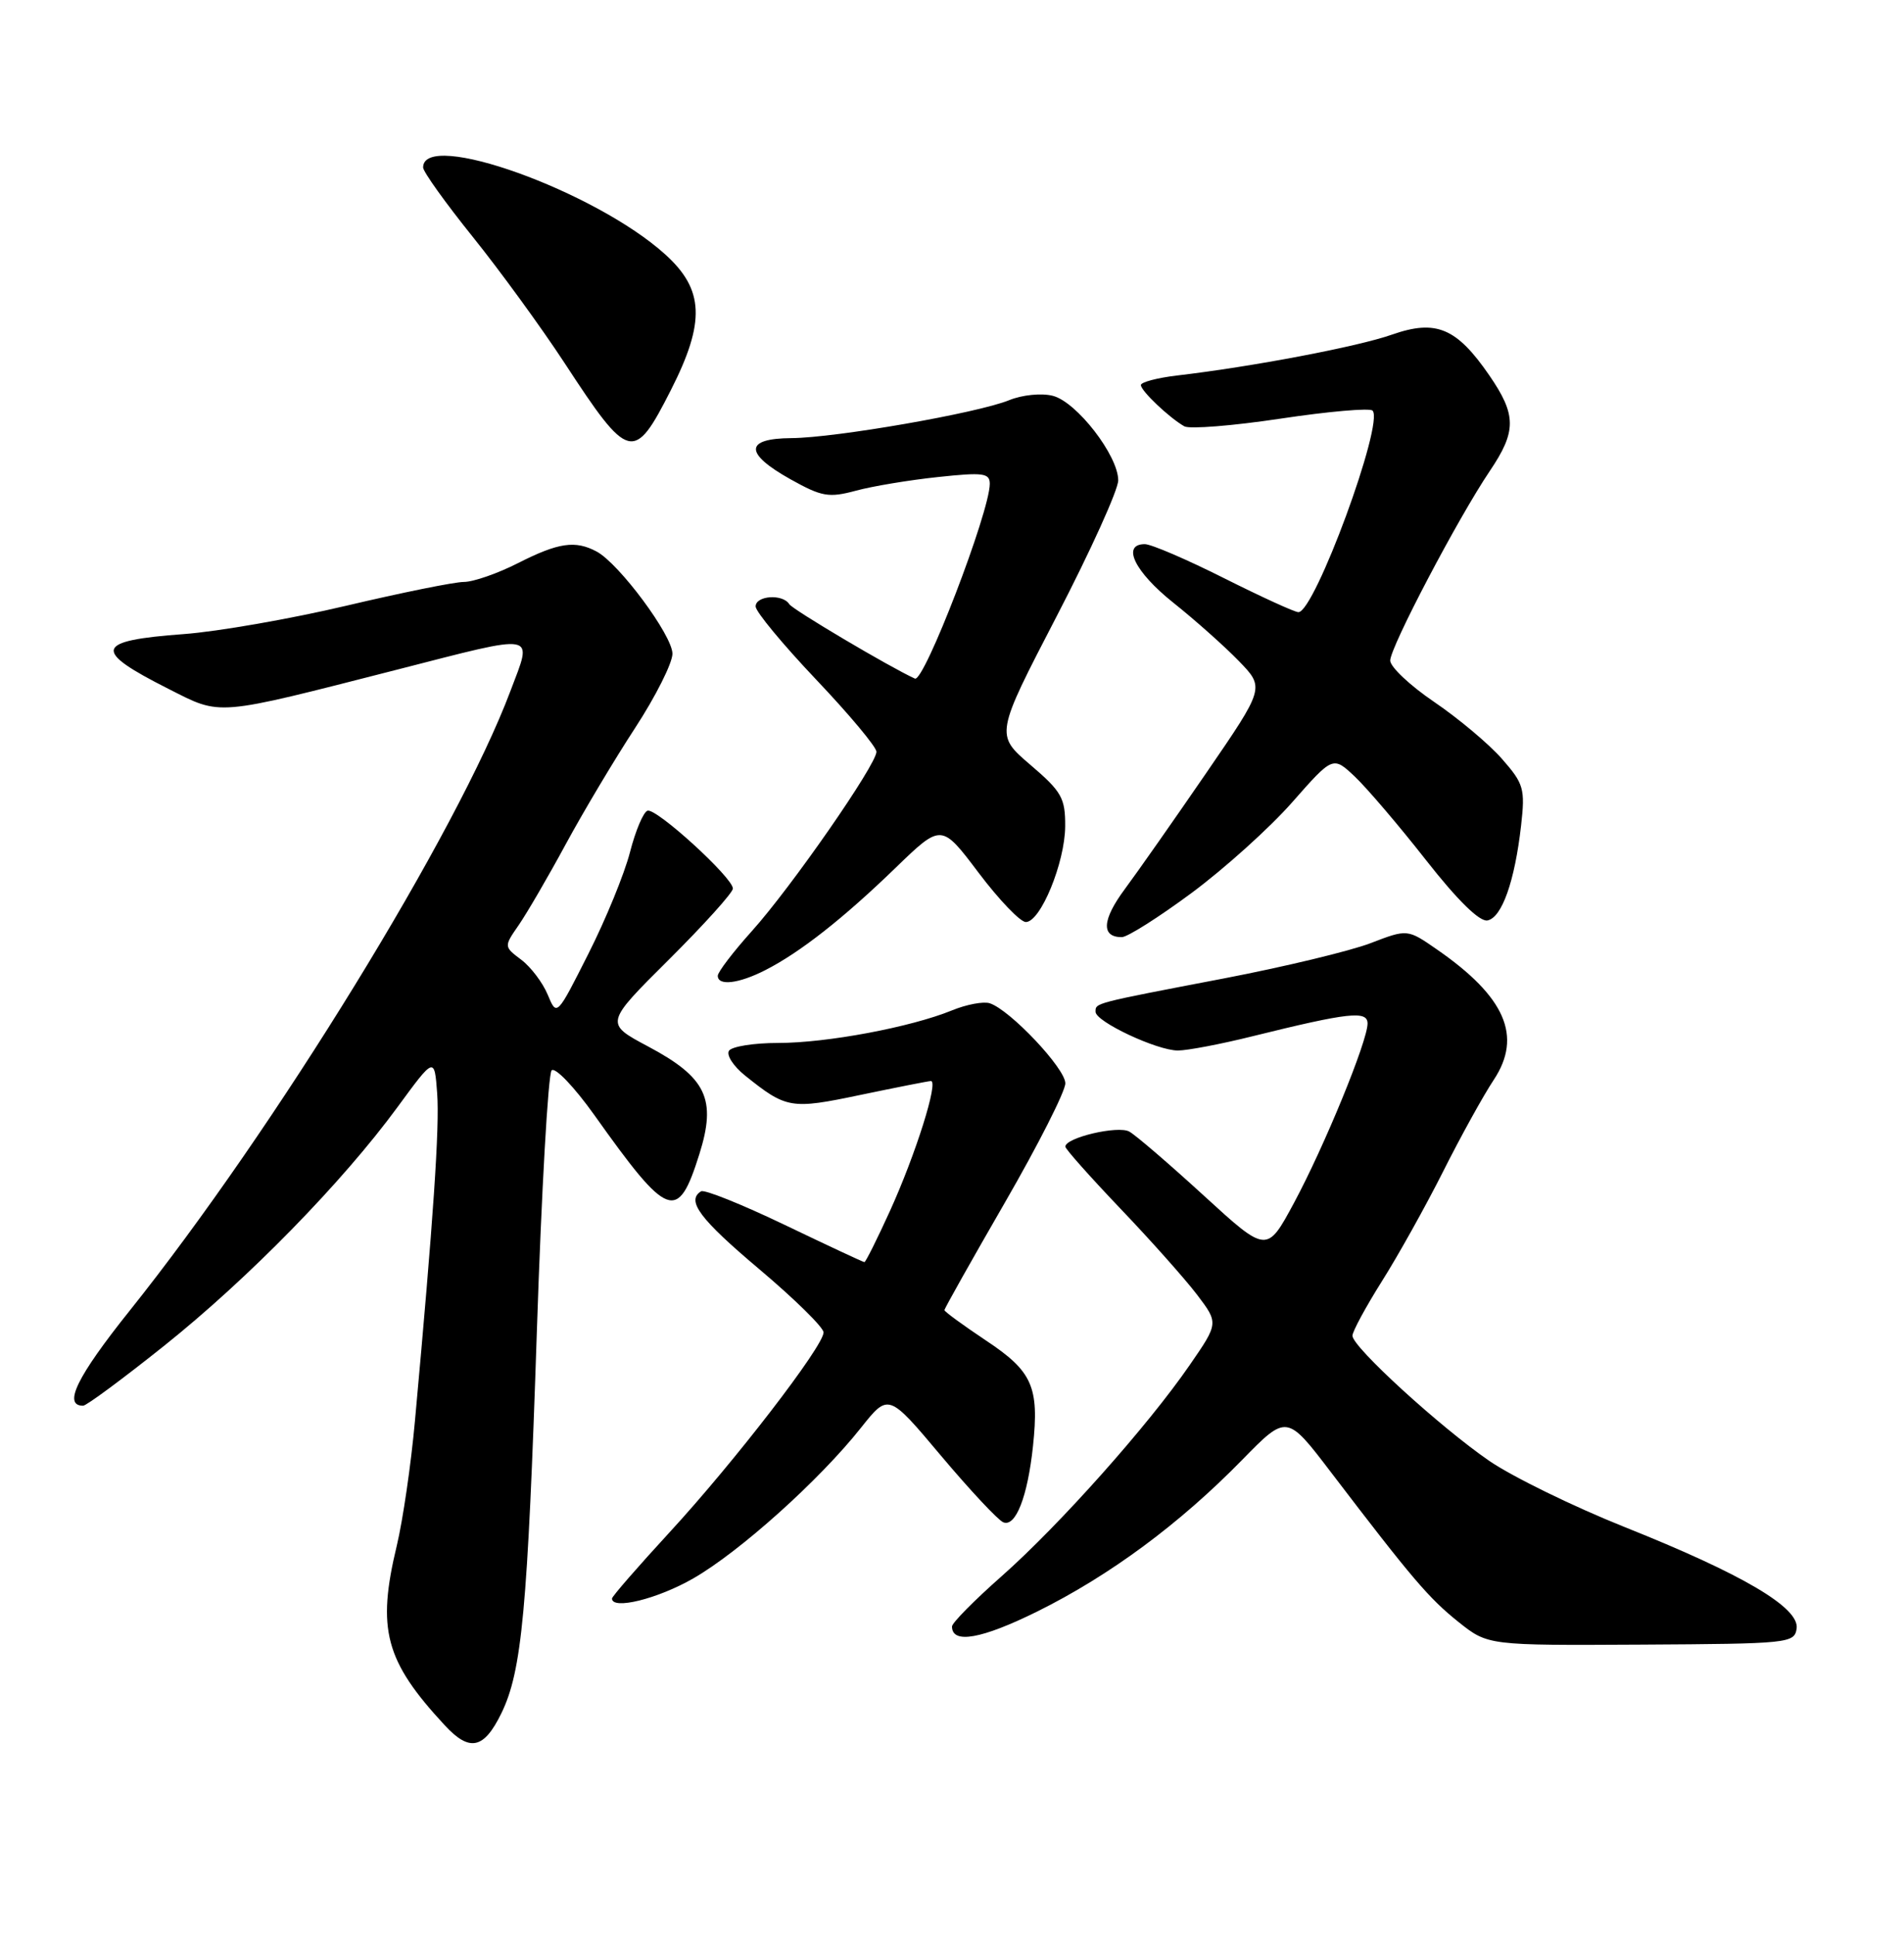 <?xml version="1.0" encoding="UTF-8" standalone="no"?>
<!DOCTYPE svg PUBLIC "-//W3C//DTD SVG 1.1//EN" "http://www.w3.org/Graphics/SVG/1.1/DTD/svg11.dtd" >
<svg xmlns="http://www.w3.org/2000/svg" xmlns:xlink="http://www.w3.org/1999/xlink" version="1.1" viewBox="0 0 252 256">
 <g >
 <path fill="currentColor"
d=" M 66.35 226.71 C 69.08 221.12 69.83 213.07 71.06 176.00 C 71.67 157.57 72.55 142.11 73.01 141.63 C 73.46 141.15 76.01 143.82 78.67 147.55 C 88.46 161.32 89.71 161.78 92.56 152.72 C 94.86 145.42 93.50 142.57 85.77 138.46 C 80.04 135.41 80.04 135.41 88.52 126.98 C 93.18 122.34 97.00 118.11 97.00 117.57 C 97.00 116.13 86.86 106.88 85.70 107.27 C 85.15 107.45 84.11 109.92 83.38 112.76 C 82.65 115.60 80.18 121.65 77.87 126.21 C 73.69 134.50 73.69 134.50 72.49 131.61 C 71.83 130.02 70.25 127.94 68.99 126.99 C 66.68 125.25 66.68 125.25 68.67 122.38 C 69.76 120.79 72.56 115.99 74.88 111.70 C 77.21 107.40 81.34 100.48 84.06 96.32 C 86.78 92.15 89.00 87.73 89.00 86.50 C 89.00 84.08 81.95 74.58 78.97 72.98 C 76.14 71.47 73.92 71.79 68.58 74.50 C 65.87 75.88 62.64 77.00 61.40 77.00 C 60.16 77.00 53.15 78.42 45.82 80.15 C 38.49 81.88 28.82 83.57 24.33 83.90 C 12.51 84.77 12.15 86.03 22.30 91.15 C 29.37 94.72 28.24 94.82 52.50 88.62 C 71.45 83.77 70.51 83.60 67.55 91.45 C 60.53 110.10 36.37 149.41 17.15 173.44 C 10.18 182.16 8.30 186.00 11.00 186.00 C 11.44 186.00 16.25 182.44 21.70 178.09 C 32.84 169.20 45.31 156.45 52.61 146.49 C 57.50 139.82 57.50 139.82 57.86 144.66 C 58.19 149.13 57.36 161.30 54.92 188.00 C 54.40 193.78 53.31 201.20 52.52 204.50 C 49.85 215.58 50.96 219.76 58.86 228.28 C 62.15 231.84 64.04 231.44 66.35 226.71 Z  M 237.79 215.48 C 238.18 212.73 230.70 208.31 215.04 202.06 C 208.26 199.35 200.20 195.41 197.14 193.32 C 190.63 188.85 179.00 178.23 179.00 176.74 C 179.00 176.18 180.75 172.95 182.88 169.56 C 185.02 166.18 188.66 159.65 190.98 155.05 C 193.29 150.45 196.32 144.96 197.71 142.87 C 201.51 137.12 199.24 131.90 190.20 125.64 C 186.28 122.92 186.28 122.92 181.39 124.80 C 178.70 125.83 169.97 127.93 162.00 129.46 C 144.66 132.78 145.00 132.69 145.00 133.88 C 145.00 135.18 153.13 139.00 155.90 139.00 C 157.15 139.00 161.62 138.15 165.83 137.10 C 178.52 133.96 181.00 133.69 181.00 135.43 C 181.00 137.75 175.28 151.70 171.26 159.17 C 167.67 165.83 167.67 165.83 159.34 158.21 C 154.76 154.02 150.32 150.20 149.47 149.73 C 147.98 148.89 141.00 150.53 141.00 151.72 C 141.00 152.03 144.27 155.70 148.26 159.89 C 152.26 164.07 156.82 169.20 158.41 171.28 C 161.29 175.07 161.29 175.07 157.46 180.62 C 151.94 188.64 140.21 201.80 132.59 208.54 C 128.96 211.74 126.00 214.74 126.00 215.21 C 126.00 217.57 129.92 216.87 137.32 213.21 C 146.89 208.46 156.13 201.63 164.40 193.17 C 170.31 187.13 170.31 187.13 176.17 194.82 C 186.96 208.96 189.12 211.48 193.03 214.61 C 196.93 217.72 196.93 217.72 217.21 217.61 C 236.75 217.50 237.51 217.43 237.79 215.48 Z  M 91.74 208.86 C 97.87 205.35 108.45 195.86 113.95 188.92 C 117.59 184.34 117.59 184.34 124.54 192.61 C 128.37 197.16 132.08 201.13 132.78 201.42 C 134.42 202.11 136.01 198.04 136.72 191.34 C 137.55 183.48 136.64 181.44 130.48 177.36 C 127.47 175.35 125.00 173.55 125.00 173.35 C 125.00 173.14 128.60 166.74 133.00 159.12 C 137.40 151.50 141.00 144.40 141.00 143.34 C 141.00 141.37 133.69 133.63 131.00 132.75 C 130.18 132.48 127.92 132.90 126.00 133.69 C 120.53 135.92 109.45 138.00 102.99 138.00 C 99.76 138.00 96.83 138.47 96.48 139.04 C 96.12 139.61 97.07 141.07 98.58 142.29 C 104.09 146.71 104.66 146.81 113.86 144.88 C 118.61 143.89 122.81 143.06 123.20 143.04 C 124.27 142.98 121.20 152.73 117.78 160.25 C 116.09 163.96 114.57 167.00 114.41 167.00 C 114.25 167.00 109.50 164.78 103.85 162.07 C 98.20 159.36 93.22 157.36 92.79 157.63 C 90.79 158.86 92.62 161.30 100.50 167.94 C 105.17 171.88 109.00 175.64 109.00 176.30 C 109.00 178.12 97.17 193.47 88.61 202.76 C 84.43 207.30 81.00 211.24 81.00 211.51 C 81.00 213.05 87.01 211.57 91.74 208.86 Z  M 101.30 128.36 C 105.91 126.01 111.62 121.52 118.55 114.81 C 124.60 108.96 124.60 108.96 129.52 115.48 C 132.23 119.07 135.04 122.00 135.77 122.00 C 137.72 122.00 140.95 114.14 140.98 109.33 C 141.00 105.59 140.52 104.74 136.36 101.19 C 131.72 97.22 131.72 97.22 139.86 81.53 C 144.34 72.89 148.00 64.81 148.00 63.56 C 148.00 60.28 142.49 53.16 139.33 52.37 C 137.84 51.99 135.28 52.25 133.57 52.95 C 129.38 54.66 110.59 57.93 104.75 57.97 C 98.53 58.01 98.48 59.98 104.63 63.42 C 108.77 65.73 109.69 65.89 113.27 64.93 C 115.47 64.33 120.36 63.52 124.14 63.12 C 130.12 62.48 131.00 62.59 131.00 64.02 C 131.00 67.72 122.30 90.34 121.09 89.79 C 117.75 88.27 104.92 80.67 104.46 79.94 C 103.60 78.55 100.00 78.80 100.01 80.25 C 100.02 80.94 103.62 85.28 108.01 89.91 C 112.40 94.53 116.00 98.84 116.00 99.47 C 116.00 101.17 104.72 117.41 99.51 123.20 C 97.03 125.96 95.00 128.62 95.00 129.11 C 95.00 130.49 97.78 130.16 101.30 128.36 Z  M 157.73 118.14 C 162.08 114.91 168.07 109.52 171.03 106.15 C 176.42 100.03 176.42 100.03 179.32 102.76 C 180.91 104.27 185.15 109.23 188.73 113.80 C 192.91 119.13 195.83 121.99 196.87 121.79 C 198.78 121.42 200.48 116.62 201.32 109.23 C 201.87 104.36 201.68 103.70 198.78 100.40 C 197.06 98.44 193.03 95.06 189.82 92.88 C 186.62 90.71 184.00 88.24 184.00 87.40 C 184.00 85.63 193.01 68.49 197.18 62.32 C 200.73 57.06 200.72 54.91 197.11 49.66 C 192.78 43.37 190.06 42.23 184.22 44.28 C 179.70 45.87 165.82 48.51 155.75 49.69 C 153.14 50.00 151.00 50.57 151.00 50.95 C 151.00 51.72 154.76 55.28 156.75 56.41 C 157.44 56.80 163.18 56.34 169.50 55.39 C 175.82 54.44 181.30 53.96 181.66 54.33 C 183.24 55.90 174.00 81.00 171.85 81.00 C 171.36 81.00 166.93 78.97 162.00 76.50 C 157.07 74.02 152.36 72.00 151.52 72.00 C 148.40 72.00 150.17 75.66 155.27 79.73 C 158.17 82.04 162.09 85.53 163.97 87.47 C 167.39 91.00 167.39 91.00 159.67 102.25 C 155.42 108.44 150.56 115.37 148.86 117.66 C 145.86 121.71 145.72 124.00 148.47 124.00 C 149.22 124.00 153.38 121.36 157.73 118.14 Z  M 88.79 51.62 C 93.38 42.59 93.20 38.31 88.03 33.65 C 78.77 25.28 56.00 17.11 56.00 22.16 C 56.00 22.72 58.96 26.85 62.57 31.34 C 66.18 35.83 71.64 43.33 74.70 48.00 C 83.26 61.09 83.89 61.26 88.79 51.62 Z "/>
</g>
</svg>